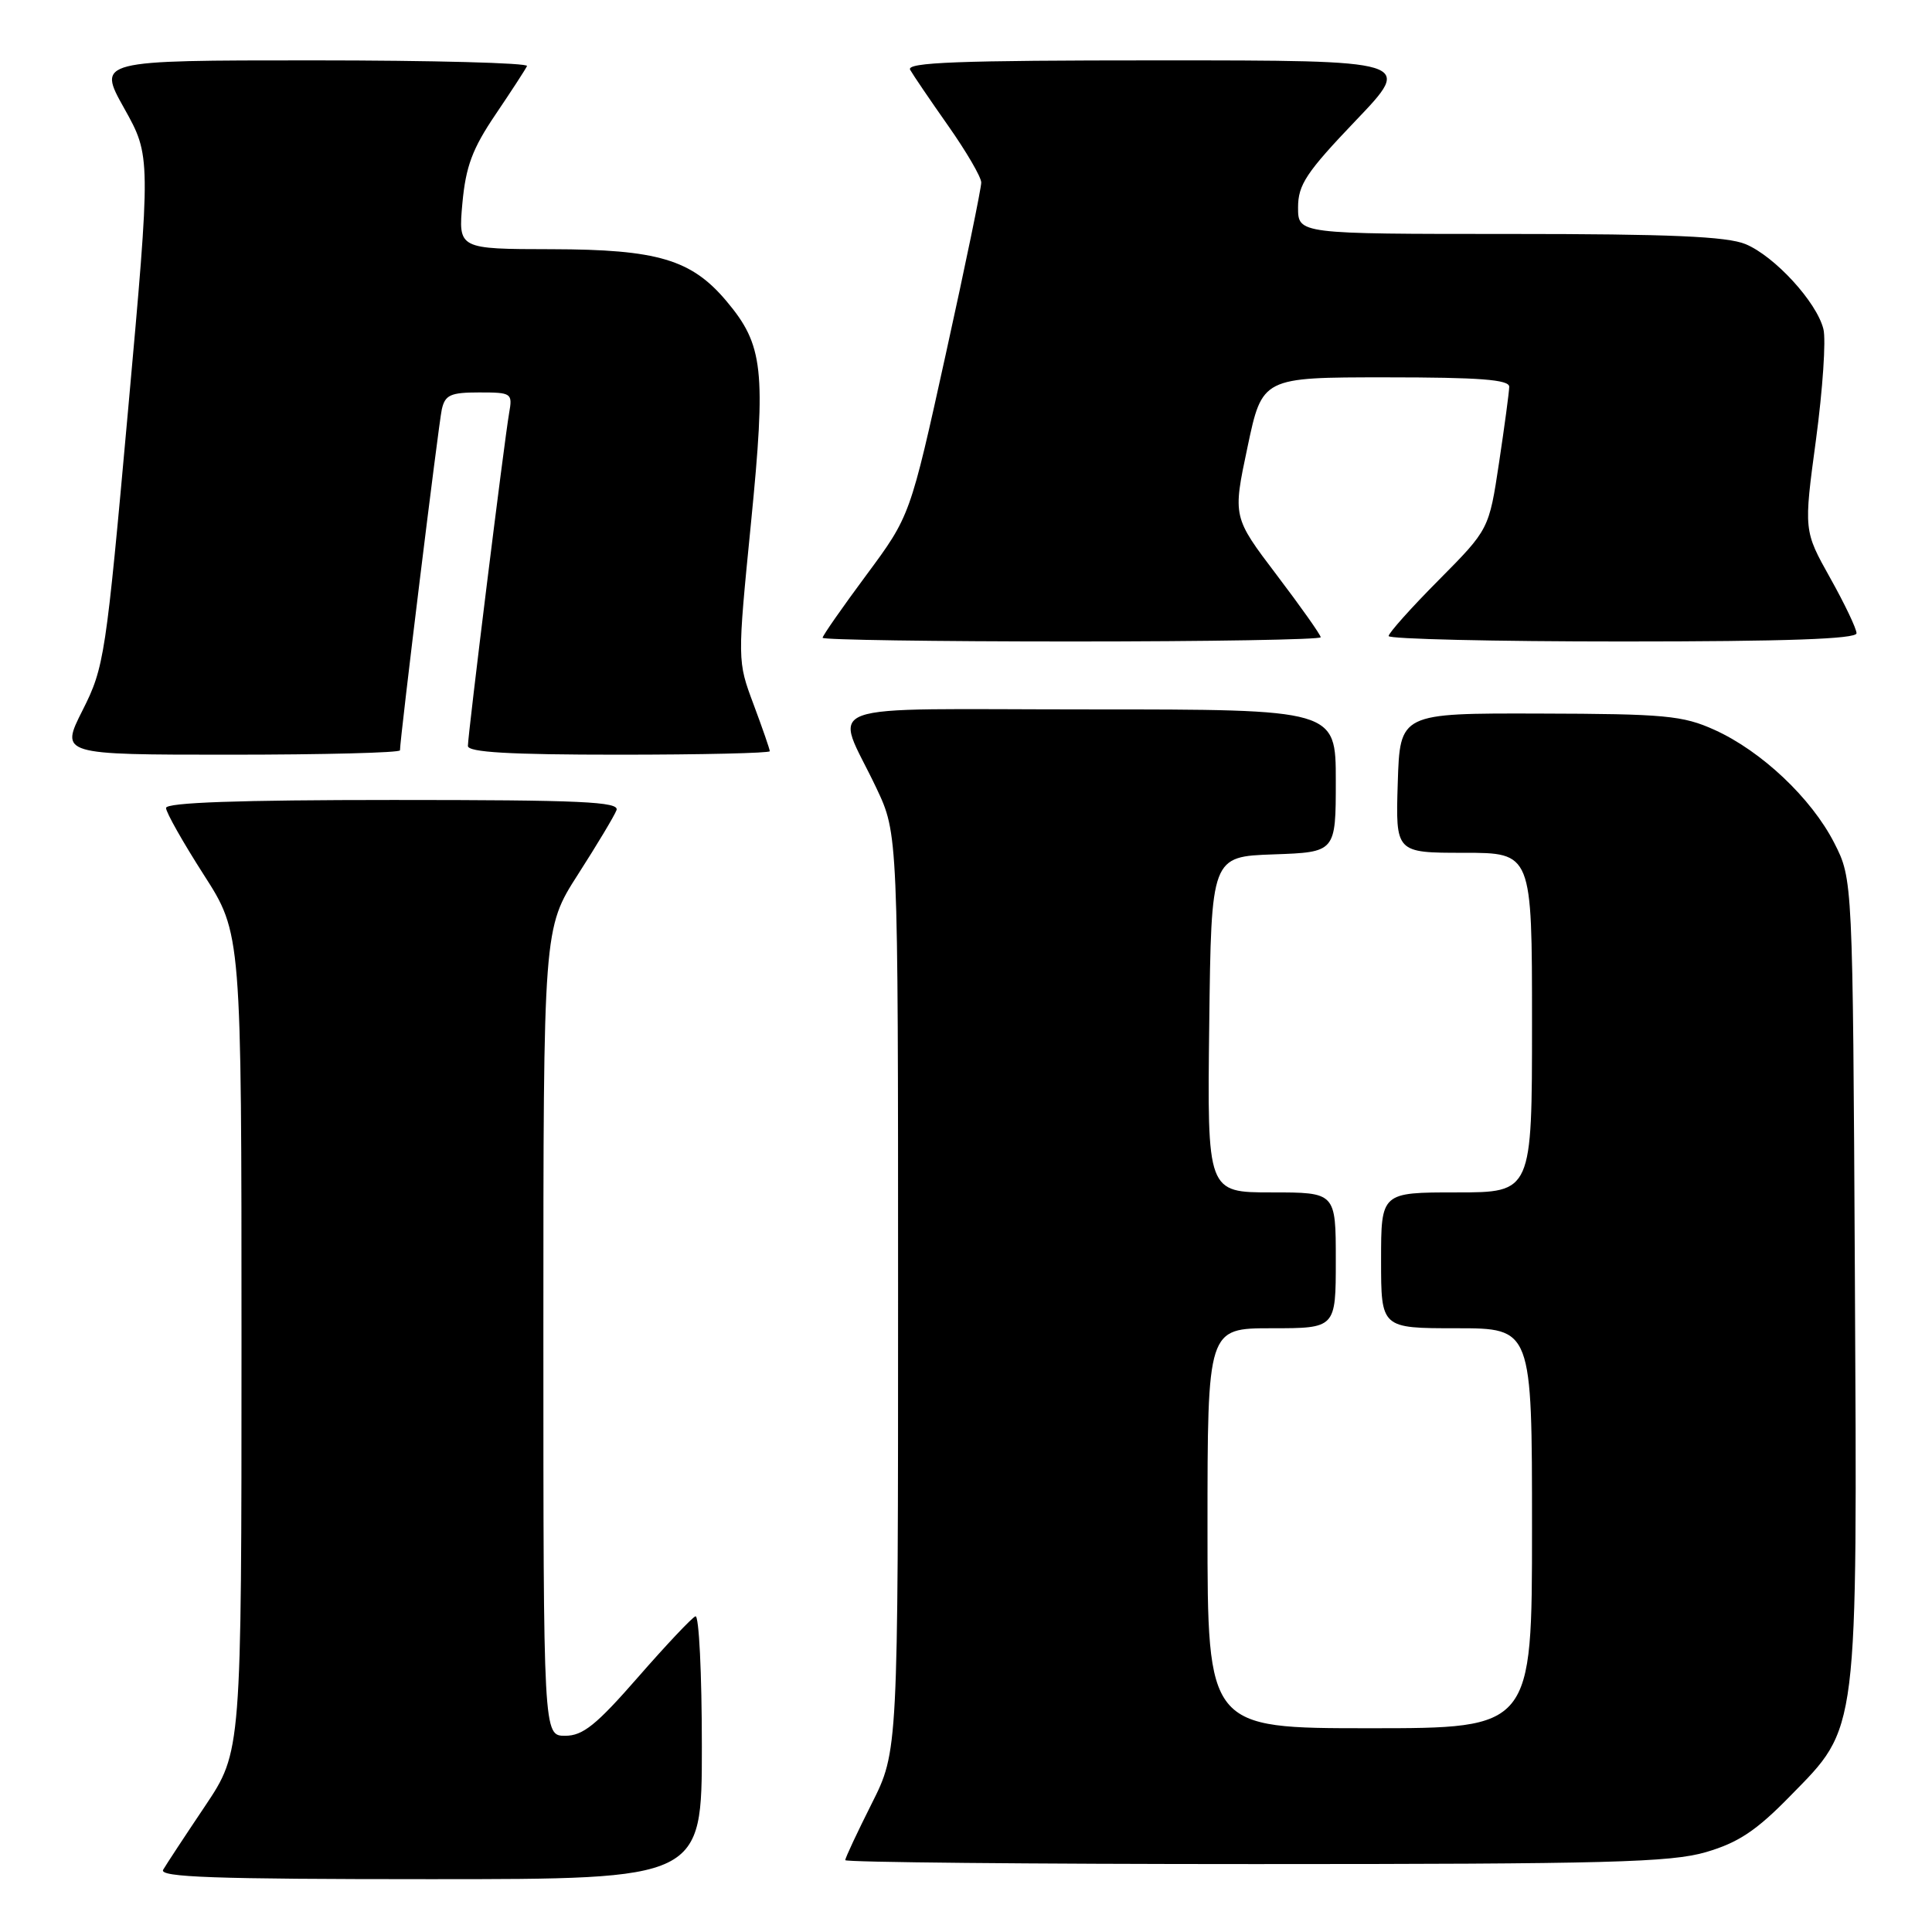 <?xml version="1.0" encoding="UTF-8" standalone="no"?>
<!DOCTYPE svg PUBLIC "-//W3C//DTD SVG 1.1//EN" "http://www.w3.org/Graphics/SVG/1.1/DTD/svg11.dtd" >
<svg xmlns="http://www.w3.org/2000/svg" xmlns:xlink="http://www.w3.org/1999/xlink" version="1.1" viewBox="0 0 256 256">
 <g >
 <path fill="currentColor"
d=" M 93.00 231.42 C 93.00 221.75 92.62 213.98 92.15 214.17 C 91.68 214.35 88.25 217.99 84.53 222.25 C 79.02 228.56 77.24 230.00 74.89 230.00 C 72.00 230.00 72.00 230.00 72.00 176.51 C 72.00 123.02 72.00 123.02 76.59 115.86 C 79.11 111.93 81.41 108.10 81.69 107.35 C 82.12 106.23 77.00 106.00 52.11 106.00 C 31.65 106.00 22.00 106.34 22.00 107.06 C 22.00 107.64 24.25 111.62 27.00 115.91 C 32.00 123.70 32.00 123.70 32.00 177.90 C 32.00 232.09 32.00 232.09 27.18 239.30 C 24.52 243.26 22.02 247.06 21.62 247.75 C 21.03 248.74 28.37 249.00 56.94 249.00 C 93.00 249.00 93.00 249.00 93.00 231.42 Z  M 226.07 245.41 C 230.33 244.16 232.73 242.57 237.19 238.00 C 246.31 228.69 246.10 230.41 245.78 168.90 C 245.50 116.50 245.50 116.50 243.04 111.68 C 240.02 105.77 233.40 99.52 227.18 96.71 C 222.98 94.81 220.62 94.59 204.00 94.55 C 185.50 94.50 185.50 94.50 185.21 103.75 C 184.92 113.00 184.92 113.00 193.96 113.00 C 203.00 113.00 203.00 113.00 203.00 135.50 C 203.00 158.00 203.00 158.00 193.00 158.00 C 183.00 158.00 183.00 158.00 183.00 167.00 C 183.00 176.00 183.00 176.00 193.00 176.00 C 203.00 176.00 203.00 176.00 203.00 202.50 C 203.00 229.00 203.00 229.00 181.50 229.00 C 160.00 229.00 160.00 229.00 160.00 202.50 C 160.00 176.00 160.00 176.00 168.50 176.00 C 177.00 176.00 177.00 176.00 177.00 167.00 C 177.00 158.00 177.00 158.00 168.48 158.00 C 159.96 158.00 159.96 158.00 160.23 135.75 C 160.50 113.50 160.50 113.50 168.75 113.21 C 177.00 112.92 177.00 112.92 177.00 103.46 C 177.00 94.00 177.00 94.00 144.43 94.00 C 107.14 94.00 110.59 92.73 116.12 104.41 C 119.00 110.50 119.00 110.50 119.00 171.27 C 119.00 232.05 119.00 232.05 115.50 239.00 C 113.58 242.82 112.00 246.19 112.00 246.48 C 112.00 246.76 136.44 247.00 166.32 247.00 C 213.05 247.00 221.40 246.78 226.07 245.41 Z  M 53.00 99.42 C 53.00 97.86 58.11 56.20 58.54 54.25 C 58.97 52.33 59.69 52.00 63.49 52.00 C 67.81 52.00 67.93 52.09 67.46 54.75 C 66.83 58.32 62.00 97.32 62.00 98.84 C 62.00 99.68 67.48 100.00 82.00 100.00 C 93.00 100.00 102.00 99.79 102.00 99.54 C 102.00 99.28 101.03 96.49 99.85 93.33 C 97.70 87.58 97.70 87.58 99.51 69.29 C 101.52 48.98 101.16 45.72 96.26 39.90 C 91.62 34.38 87.13 33.05 73.11 33.02 C 60.72 33.00 60.72 33.00 61.27 26.92 C 61.72 22.05 62.59 19.71 65.66 15.17 C 67.77 12.05 69.65 9.16 69.83 8.75 C 70.02 8.34 57.28 8.00 41.53 8.00 C 12.90 8.00 12.90 8.00 16.45 14.34 C 20.00 20.69 20.00 20.69 16.96 54.45 C 14.03 87.01 13.82 88.41 10.95 94.10 C 7.97 100.00 7.97 100.00 30.49 100.00 C 42.87 100.00 53.00 99.74 53.00 99.42 Z  M 175.00 84.44 C 175.00 84.13 172.38 80.42 169.17 76.19 C 163.34 68.50 163.34 68.50 165.30 59.25 C 167.25 50.00 167.25 50.00 183.63 50.00 C 196.07 50.00 199.99 50.30 199.98 51.25 C 199.97 51.94 199.36 56.47 198.63 61.32 C 197.30 70.14 197.30 70.14 190.65 76.85 C 186.99 80.53 184.00 83.88 184.00 84.28 C 184.00 84.67 197.95 85.00 215.00 85.00 C 236.66 85.00 246.00 84.67 246.00 83.91 C 246.00 83.31 244.43 80.01 242.50 76.57 C 239.00 70.31 239.00 70.31 240.63 58.24 C 241.52 51.59 241.97 45.01 241.61 43.60 C 240.72 40.02 235.16 33.96 231.30 32.35 C 228.84 31.33 221.31 31.00 200.03 31.00 C 172.00 31.00 172.00 31.00 172.00 27.49 C 172.00 24.48 173.09 22.84 179.63 15.99 C 187.27 8.00 187.27 8.00 153.57 8.00 C 126.91 8.00 120.03 8.26 120.60 9.25 C 120.99 9.94 123.26 13.28 125.65 16.68 C 128.04 20.08 130.01 23.45 130.02 24.18 C 130.03 24.91 127.92 35.14 125.32 46.93 C 120.60 68.36 120.60 68.36 114.80 76.19 C 111.61 80.49 109.00 84.23 109.00 84.51 C 109.00 84.78 123.85 85.00 142.00 85.00 C 160.15 85.00 175.00 84.75 175.00 84.44 Z "/>
</g>
</svg>